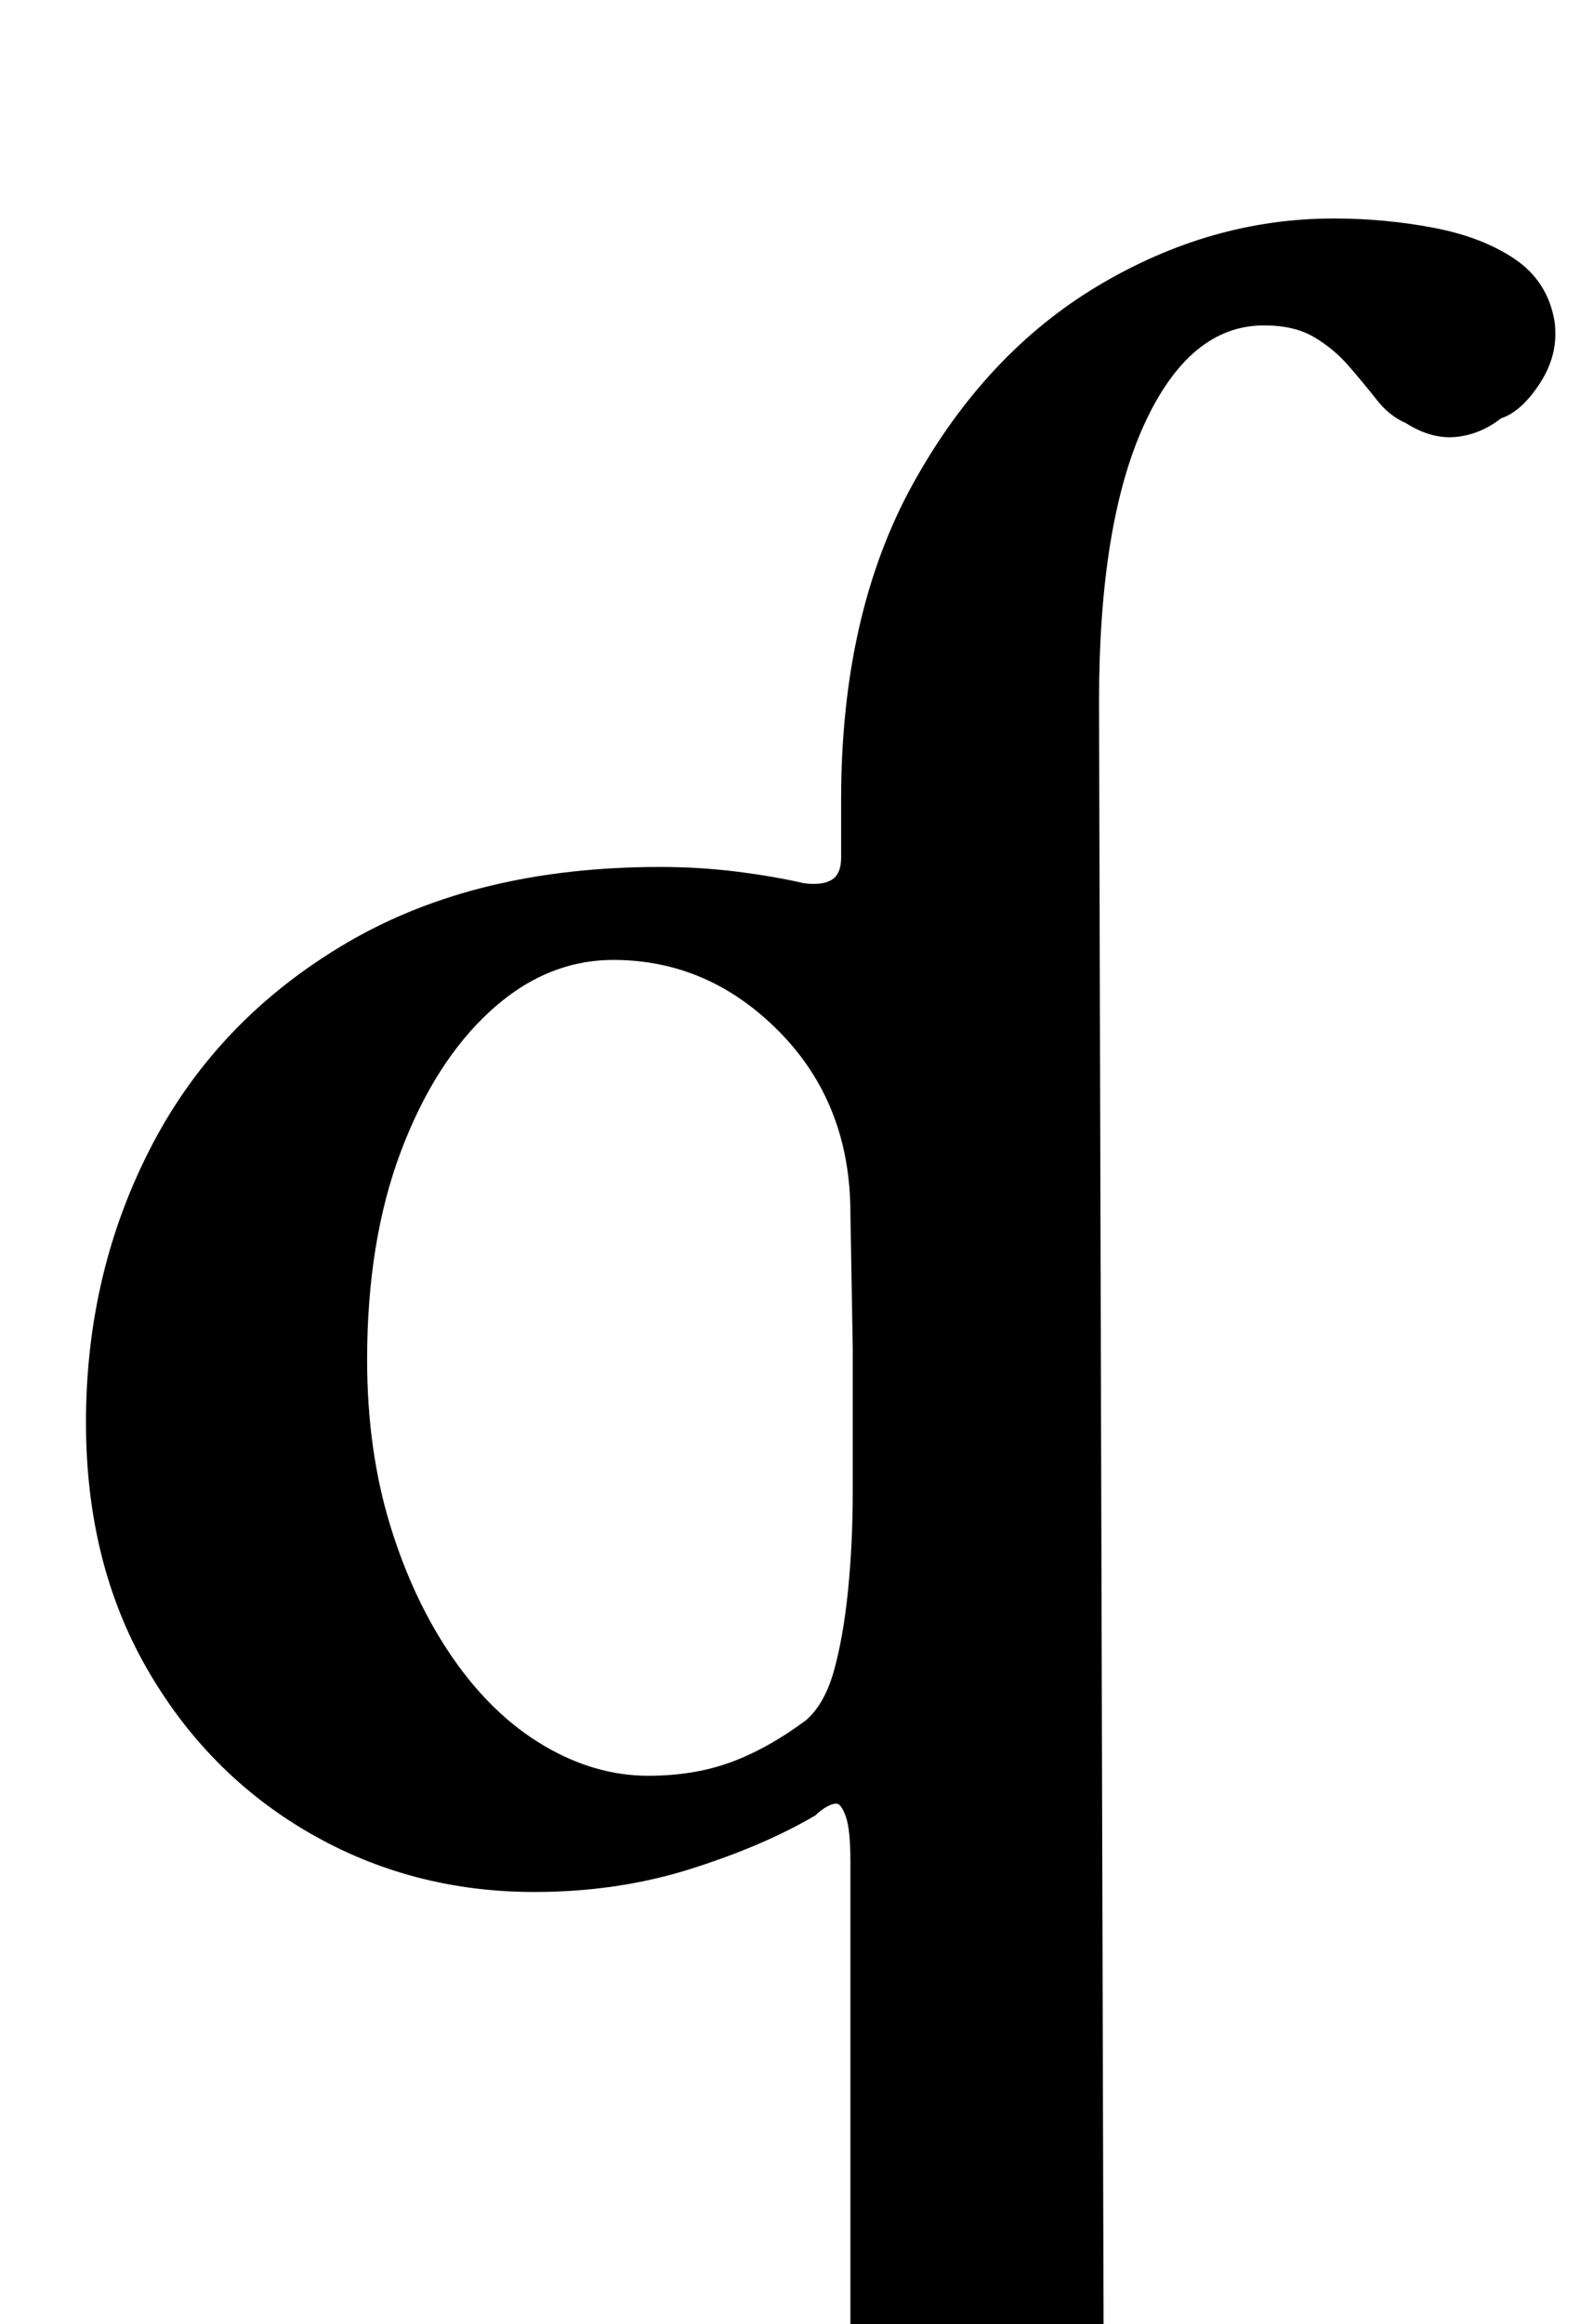 <?xml version="1.0" standalone="no"?>
<!DOCTYPE svg PUBLIC "-//W3C//DTD SVG 1.1//EN" "http://www.w3.org/Graphics/SVG/1.1/DTD/svg11.dtd" >
<svg xmlns="http://www.w3.org/2000/svg" xmlns:xlink="http://www.w3.org/1999/xlink" version="1.1" viewBox="-10 0 680 1000">
  <g transform="matrix(1 0 0 -1 0 800)">
   <path fill="currentColor"
d="M303 -286q-6 0 -12 3t-6 9q0 8 7 12t16 7q22 7 35 15.5t13 29.5v209q0 14 -2 19.5t-4 5.5t-4.5 -1.5t-4.5 -3.5q-22 -13 -53.5 -23t-67.5 -10q-53 0 -97 25.5t-70 71t-26 105.5q0 65 28.5 119.5t84 87t134.5 32.5q17 0 33 -2t29 -5q8 -1 12 1.5t4 9.5v25q0 80 31 136
t79.5 85t101.5 29q22 0 43 -4t35 -13.5t17 -26.5q2 -14 -6 -26.5t-17 -15.5q-9 -7 -19.5 -8t-21.5 6q-7 3 -12.5 10t-12 14.5t-15 12.5t-21.5 5q-32 0 -51.5 -42.5t-19.5 -119.5l2 -714q0 -18 12 -25t31 -13q10 -3 16.5 -7.5t6.5 -12.5q0 -6 -6.5 -9t-14.5 -3
q-30 0 -52.5 2.5t-48.5 2.5q-17 0 -33.5 -1t-34.5 -2.5t-38 -1.5zM269 36q20 0 36 6t32 18q8 7 12 21.5t6 34.5t2 42v62.5t-1 57.5q0 47 -30.5 78t-71.5 31q-29 0 -53 -22t-38.5 -60.5t-14.5 -89.5q0 -39 10 -71.5t27 -57t39 -37.5t45 -13z" />
  </g>

</svg>
